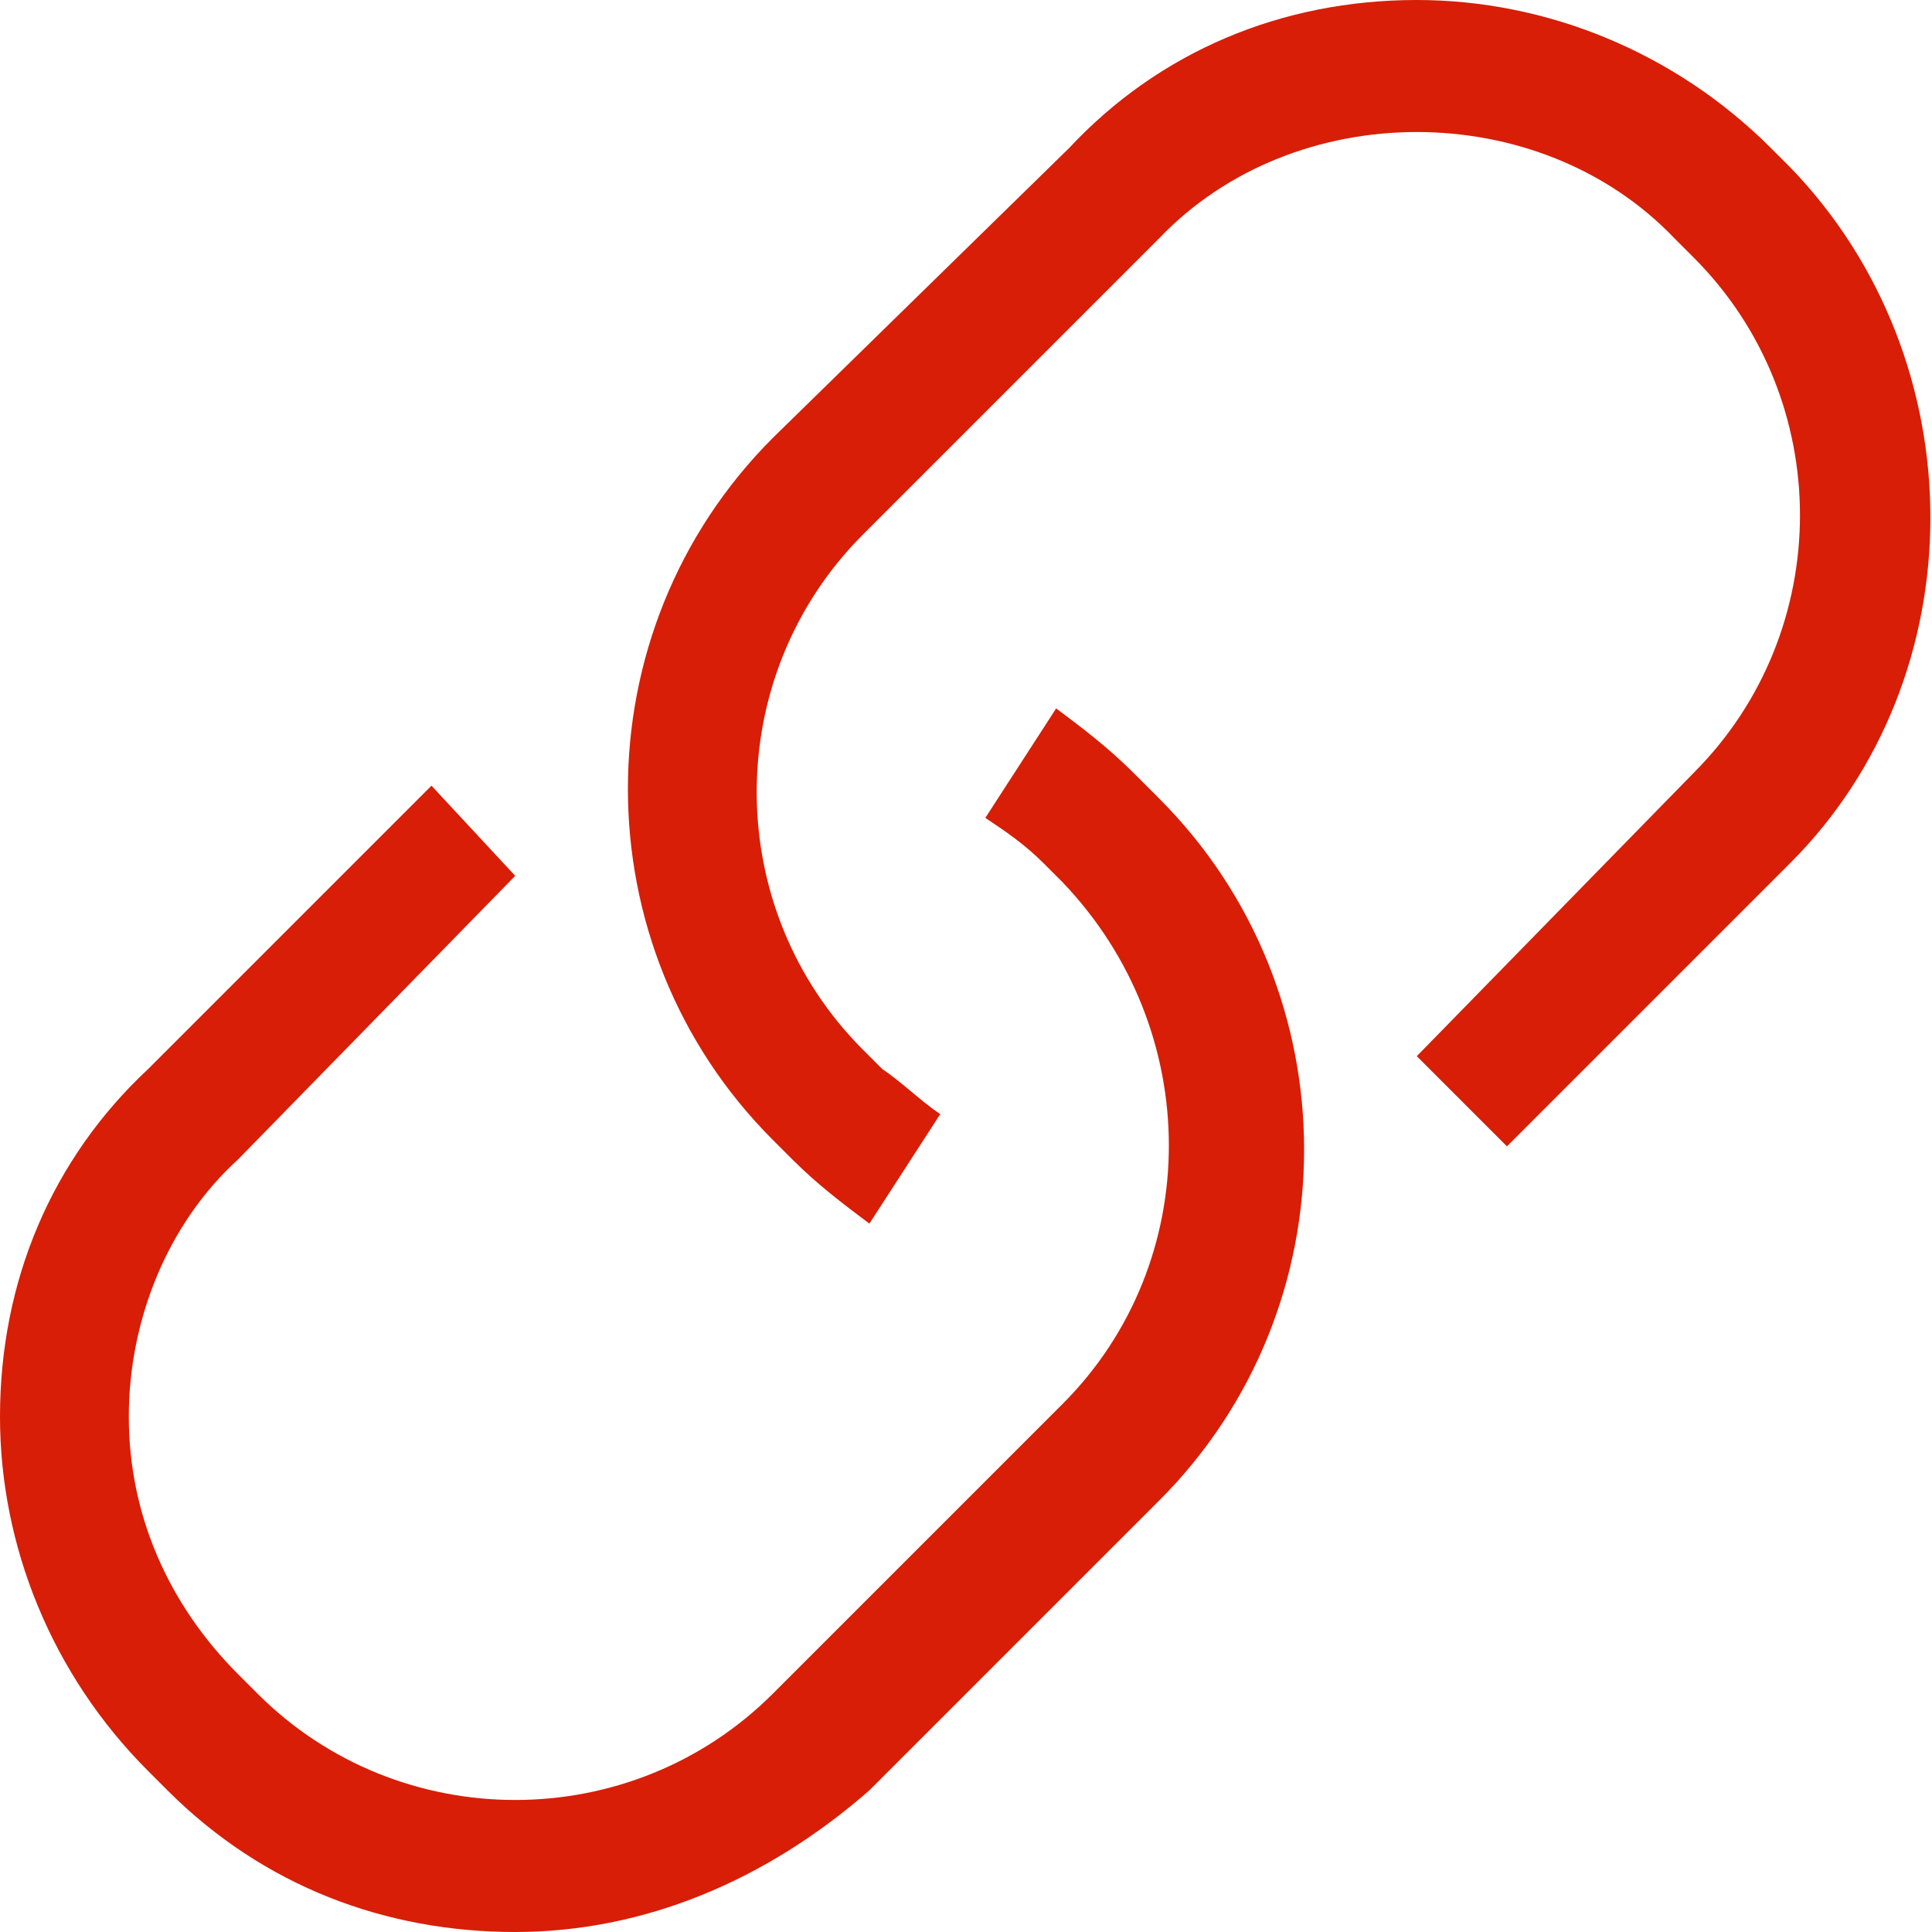 <?xml version="1.0" standalone="no"?><!DOCTYPE svg PUBLIC "-//W3C//DTD SVG 1.1//EN" "http://www.w3.org/Graphics/SVG/1.1/DTD/svg11.dtd"><svg class="icon" width="32px" height="32.00px" viewBox="0 0 1024 1024" version="1.1" xmlns="http://www.w3.org/2000/svg"><path fill="#d81e06" d="M614.4 423.253c102.4 102.4 102.4 269.653 0 372.053l-153.6 153.6C406.187 996.693 341.333 1024 273.067 1024s-133.12-23.893-184.32-75.093l-10.24-10.24C27.307 887.467 0 819.2 0 750.933c0-71.68 27.307-136.533 78.507-184.32l150.187-150.187L273.067 464.213 126.293 614.4C88.747 648.533 68.267 699.733 68.267 750.933s20.48 98.987 58.027 136.533l10.24 10.24c75.093 75.093 197.973 75.093 273.067 0l153.6-153.6c75.093-75.093 75.093-197.973 0-276.48l-10.24-10.24c-10.24-10.24-20.48-17.067-30.72-23.893l37.547-58.027c13.653 10.24 27.307 20.48 40.96 34.133l13.653 13.653z m334.507-334.507l-10.24-10.24C887.467 27.307 819.2 0 750.933 0c-71.68 0-136.533 27.307-184.32 78.507L409.6 232.107c-102.4 102.4-102.4 269.653 0 372.053l10.24 10.24c13.653 13.653 27.307 23.893 40.96 34.133l37.547-58.027c-10.24-6.827-20.48-17.067-30.72-23.893l-10.24-10.24c-75.093-75.093-75.093-197.973 0-273.067L614.4 126.293c71.68-75.093 201.387-75.093 273.067 0l10.24 10.24c75.093 75.093 75.093 197.973 0 273.067L750.933 559.787l47.787 47.787 150.187-150.187c98.987-98.987 98.987-266.24 0-368.64z" /></svg>